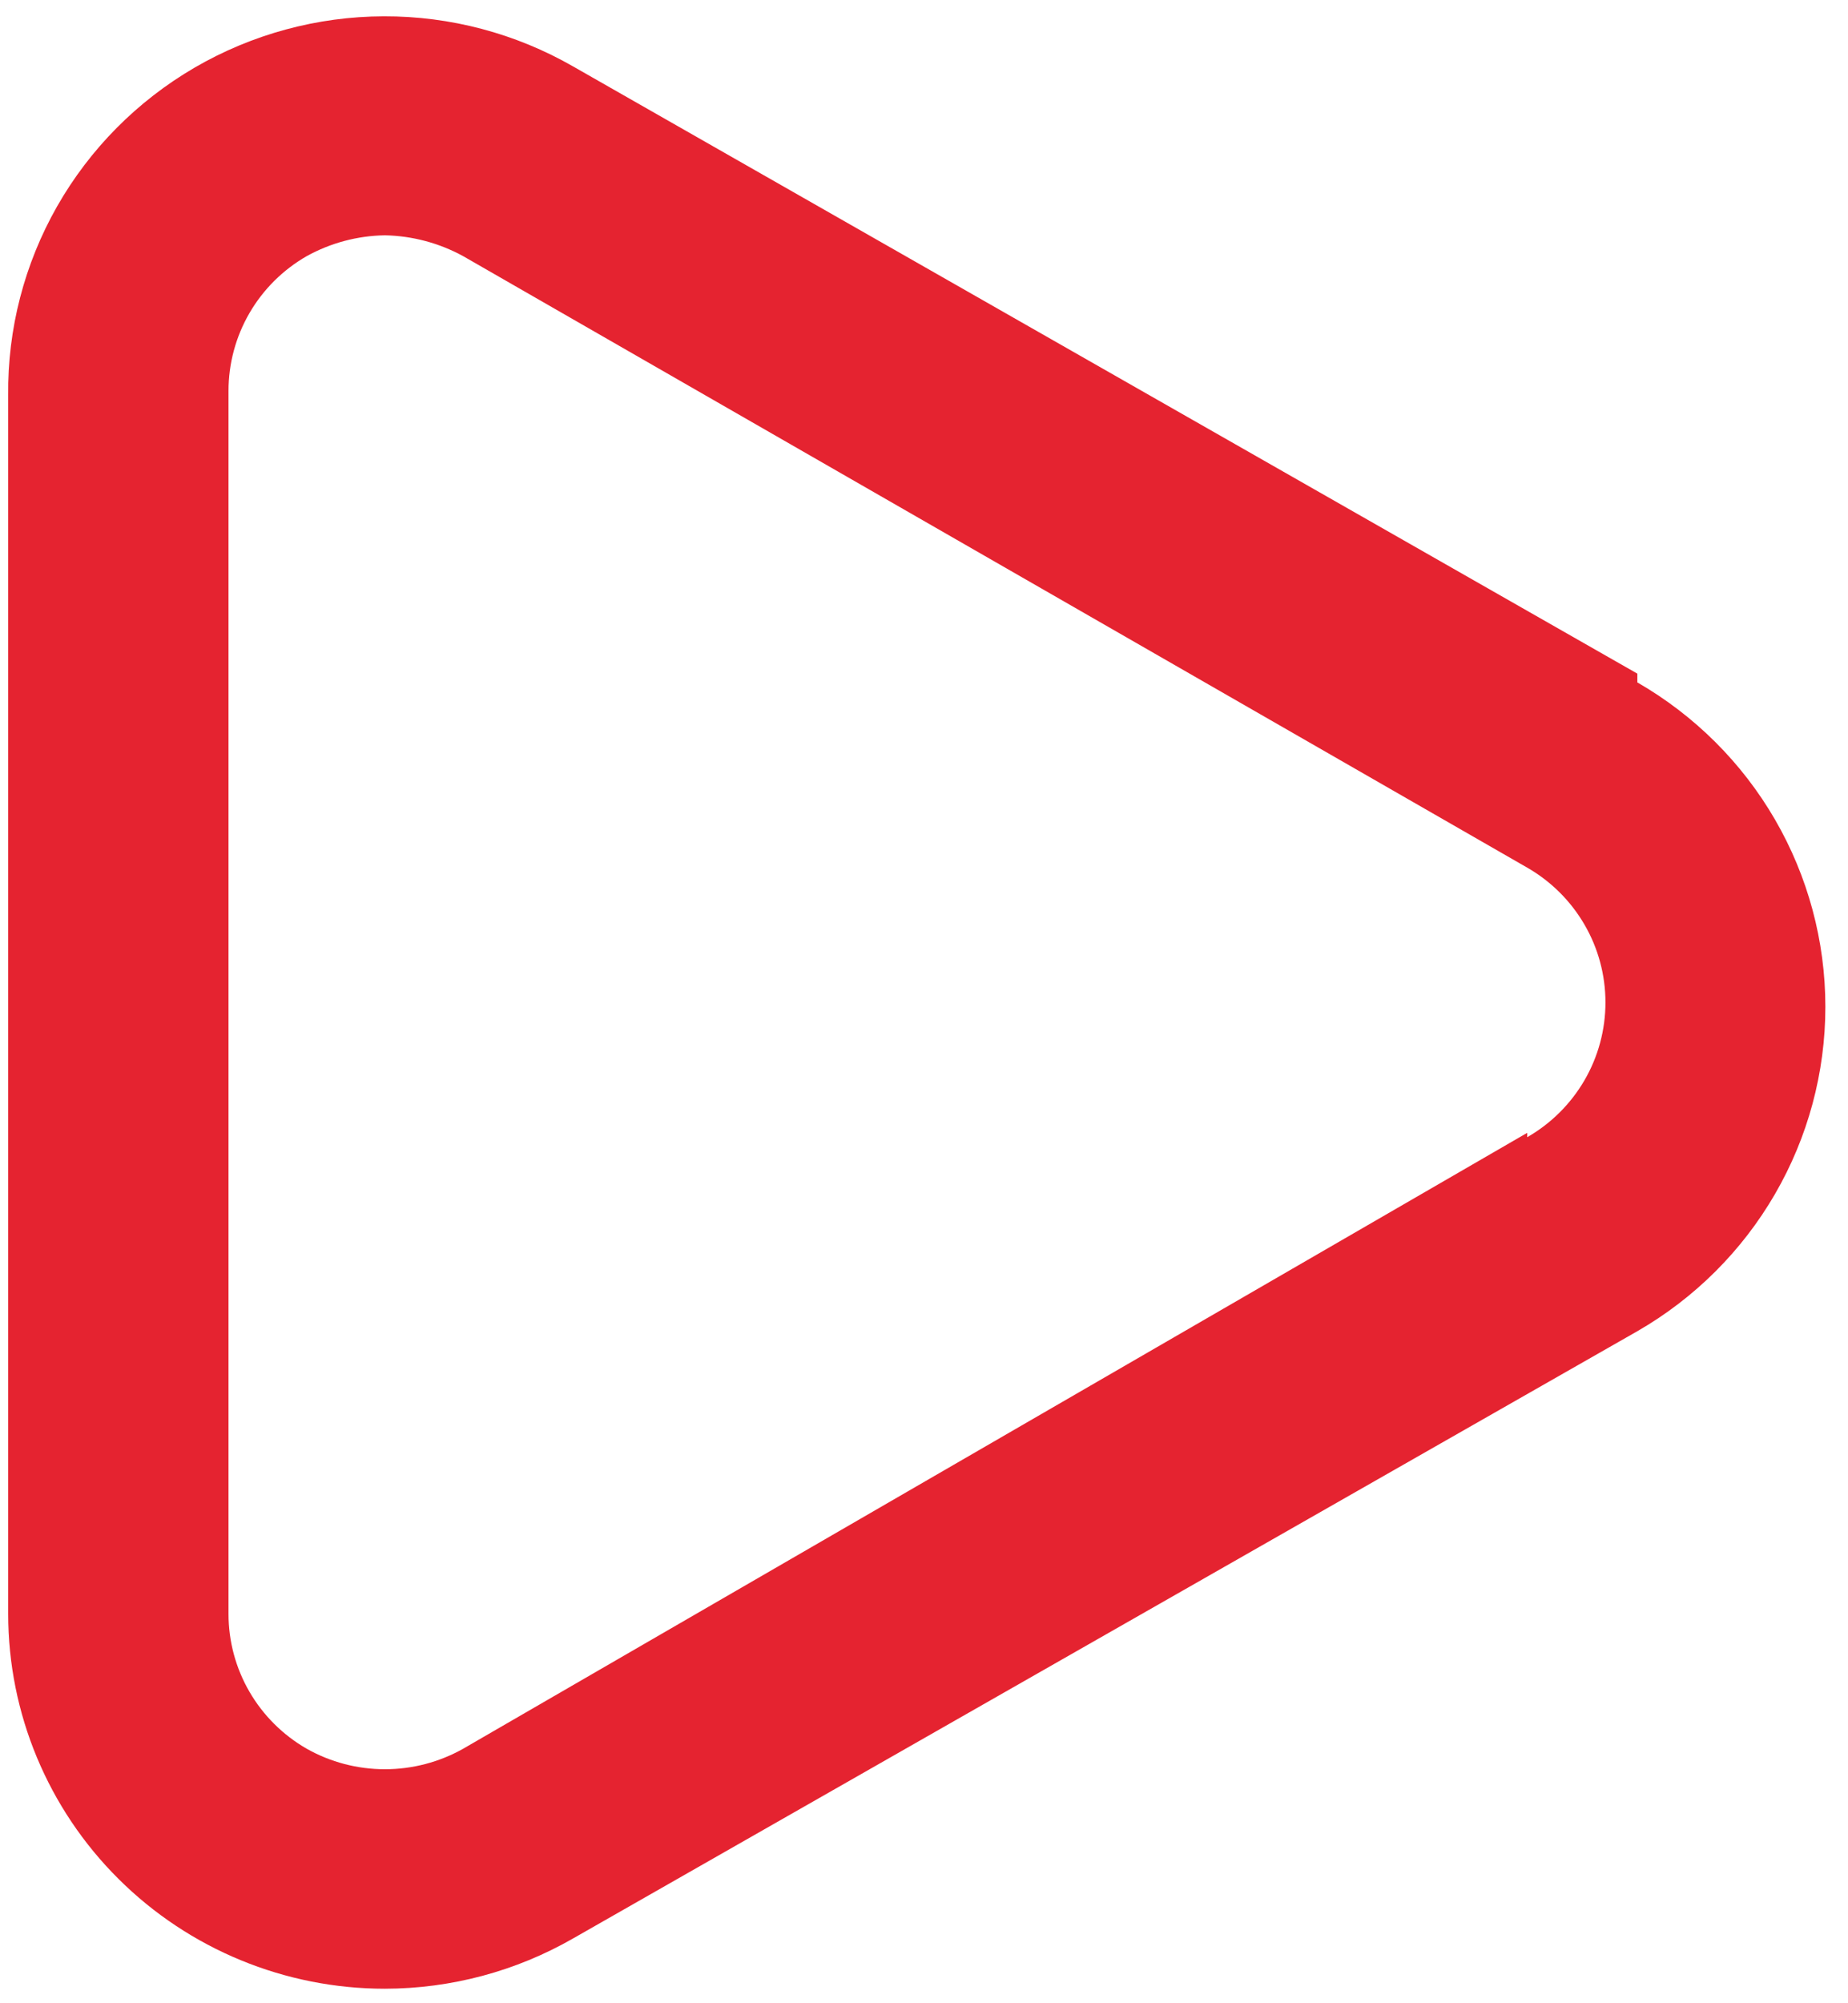 <svg width="60" height="65" viewBox="0 0 60 65" fill="none" xmlns="http://www.w3.org/2000/svg">
<path d="M53.161 21.858L18.613 2.159C16.744 1.086 14.622 0.523 12.463 0.529C10.304 0.535 8.186 1.109 6.322 2.192C4.459 3.276 2.917 4.831 1.853 6.698C0.79 8.566 0.242 10.68 0.266 12.827V52.368C0.266 55.593 1.555 58.687 3.849 60.967C6.142 63.248 9.253 64.529 12.497 64.529C14.645 64.526 16.754 63.962 18.613 62.894L53.161 43.194C55.017 42.126 56.559 40.591 57.63 38.743C58.701 36.896 59.265 34.801 59.265 32.668C59.265 30.536 58.701 28.441 57.63 26.593C56.559 24.746 55.017 23.211 53.161 22.143V21.858ZM49.584 36.758L15.037 56.742C14.262 57.178 13.387 57.407 12.497 57.407C11.607 57.407 10.732 57.178 9.958 56.742C9.186 56.298 8.545 55.661 8.099 54.893C7.653 54.125 7.419 53.255 7.419 52.368V12.684C7.419 11.798 7.653 10.927 8.099 10.159C8.545 9.391 9.186 8.754 9.958 8.311C10.736 7.881 11.608 7.649 12.497 7.635C13.386 7.653 14.258 7.885 15.037 8.311L49.584 28.152C50.357 28.596 50.998 29.233 51.444 30.001C51.891 30.768 52.125 31.64 52.125 32.526C52.125 33.413 51.891 34.284 51.444 35.052C50.998 35.819 50.357 36.457 49.584 36.9V36.758Z" fill="#E52330"/>
</svg>
